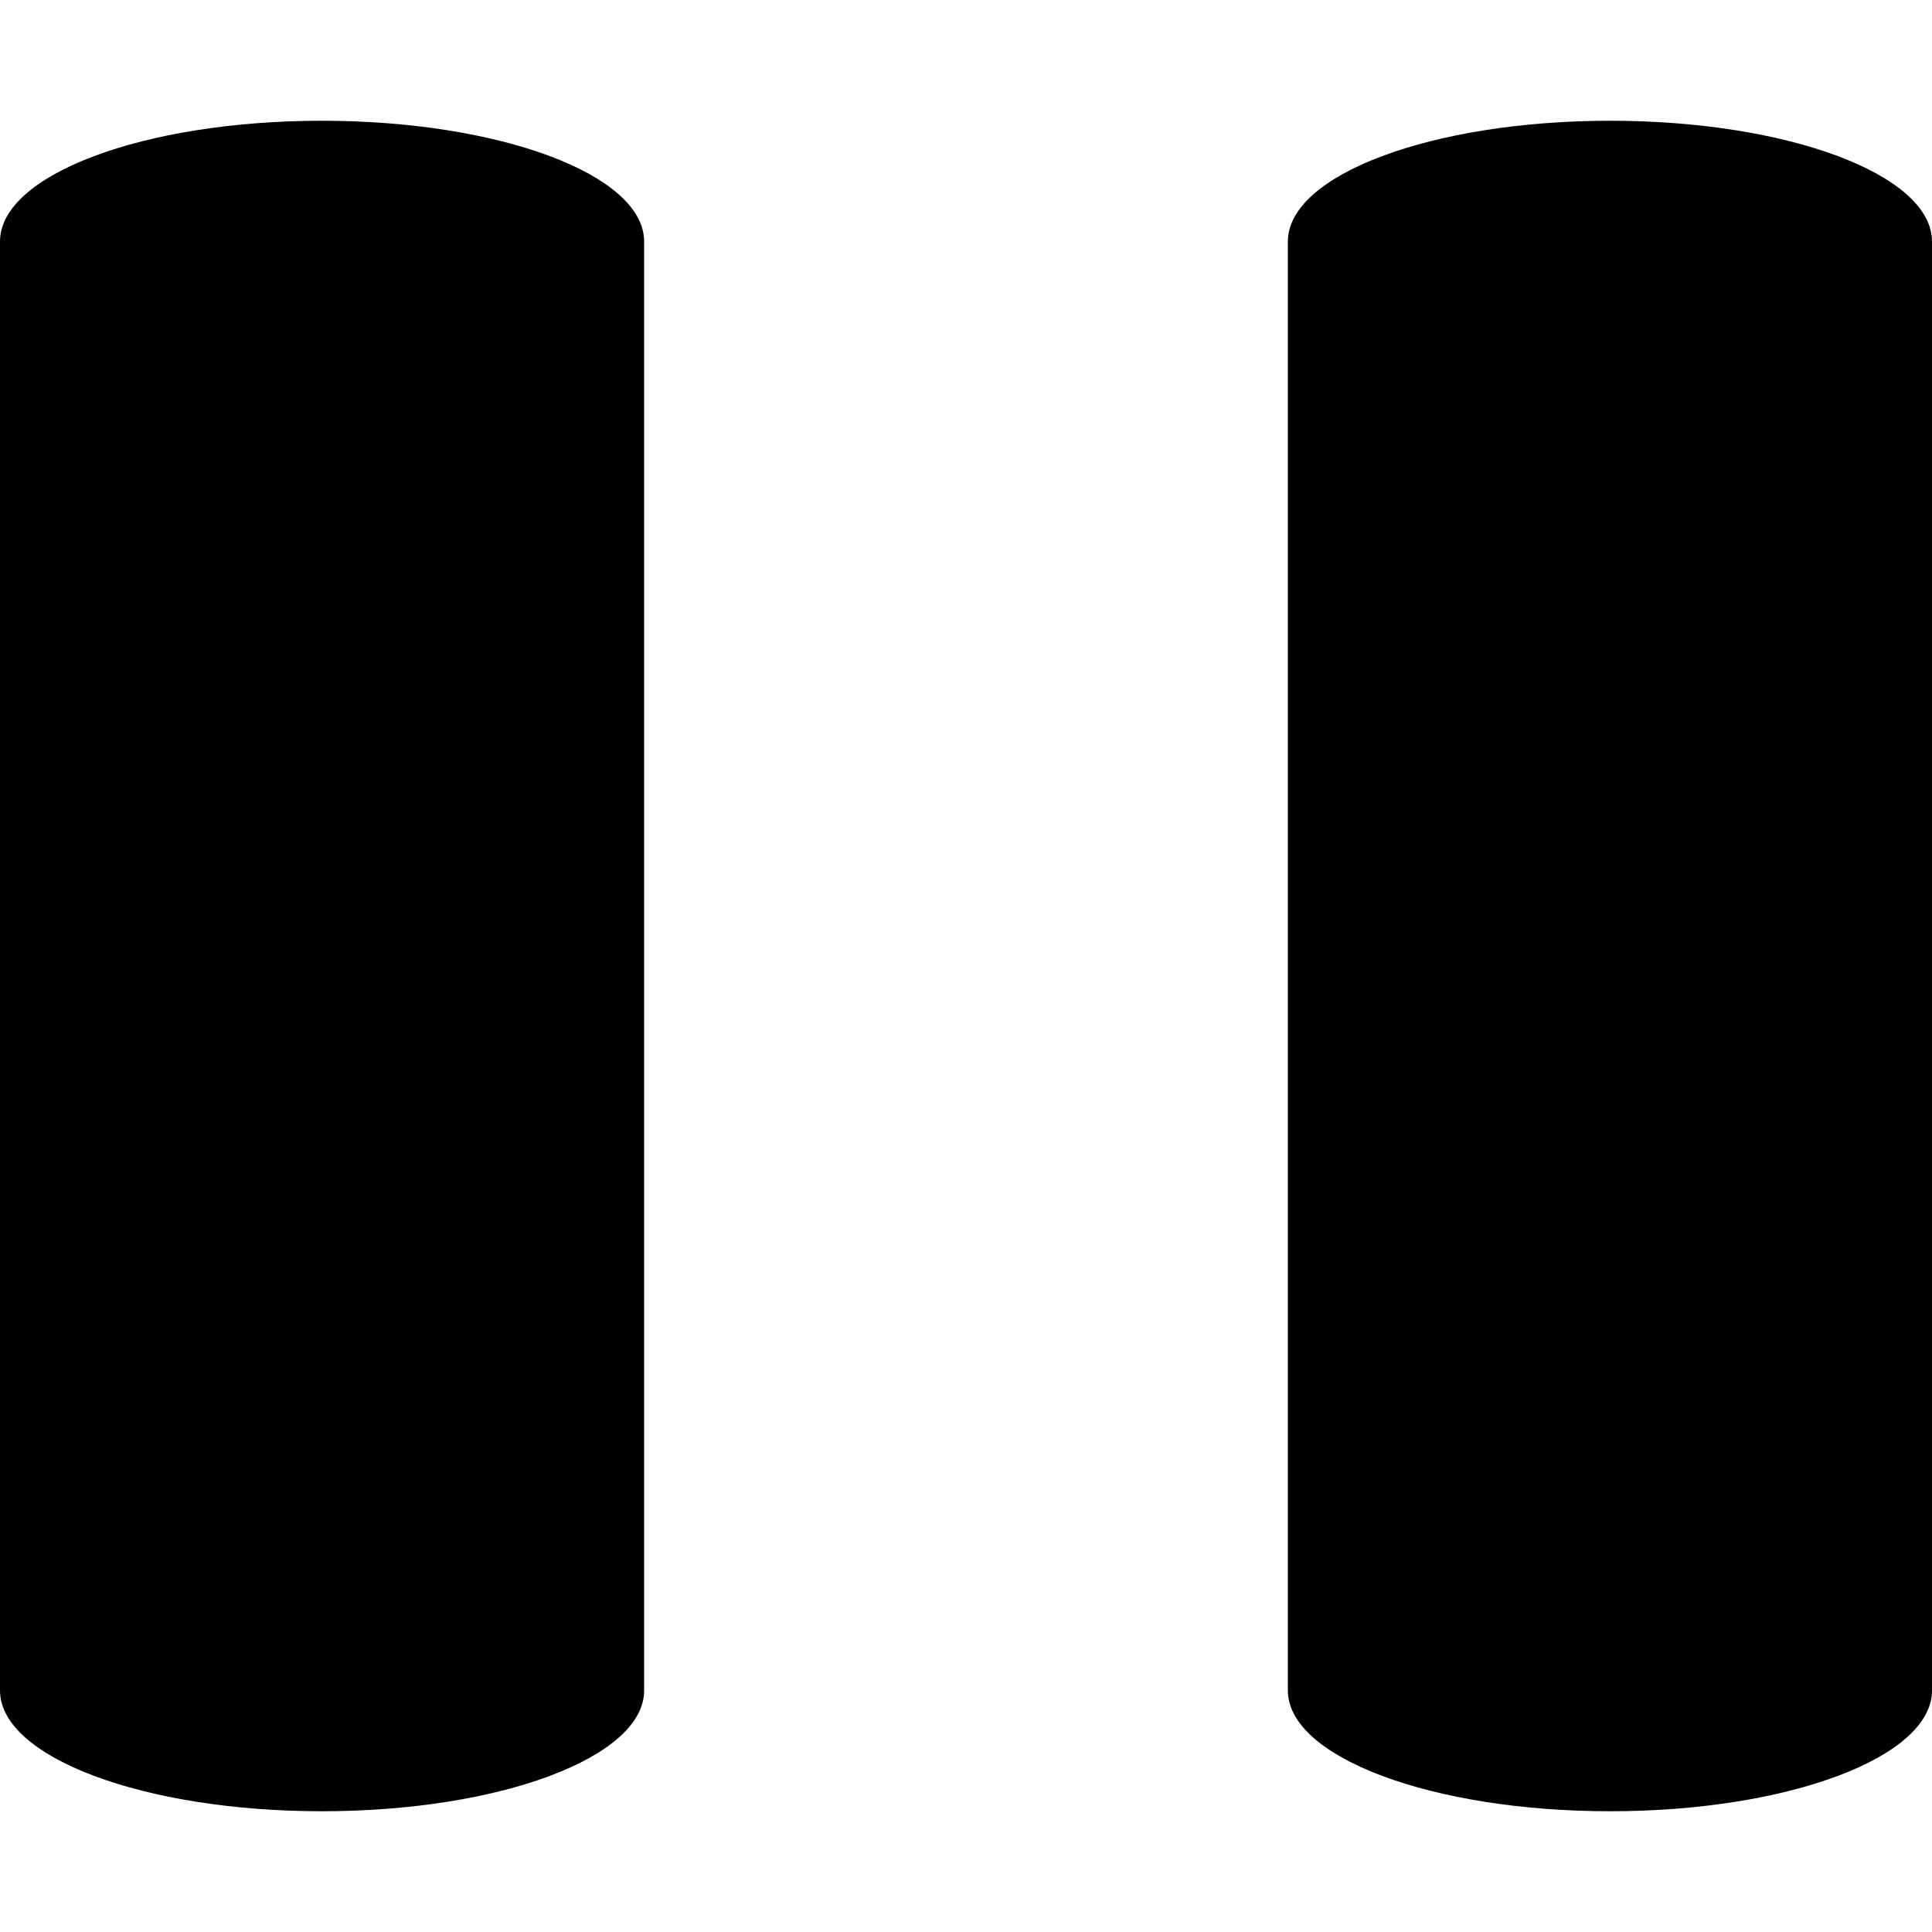 <?xml version="1.0" encoding="UTF-8"?>
<svg xmlns="http://www.w3.org/2000/svg" xmlns:xlink="http://www.w3.org/1999/xlink" width="20px" height="20px" viewBox="0 0 20 20" version="1.1">
<g id="surface1">
<path style=" stroke:none;fill-rule:nonzero;fill:rgb(0%,0%,0%);fill-opacity:1;" d="M 6.668 2.5 C 6.668 1.809 5.176 1.25 3.332 1.25 C 1.488 1.25 0 1.809 0 2.5 L 0 17.5 C 0 18.191 1.488 18.75 3.332 18.75 C 5.176 18.75 6.668 18.191 6.668 17.5 Z M 20 2.5 C 20 1.809 18.512 1.25 16.668 1.25 C 14.824 1.25 13.332 1.809 13.332 2.5 L 13.332 17.5 C 13.332 18.191 14.824 18.75 16.668 18.75 C 18.512 18.75 20 18.191 20 17.5 Z M 20 2.5 "/>
</g>
</svg>
